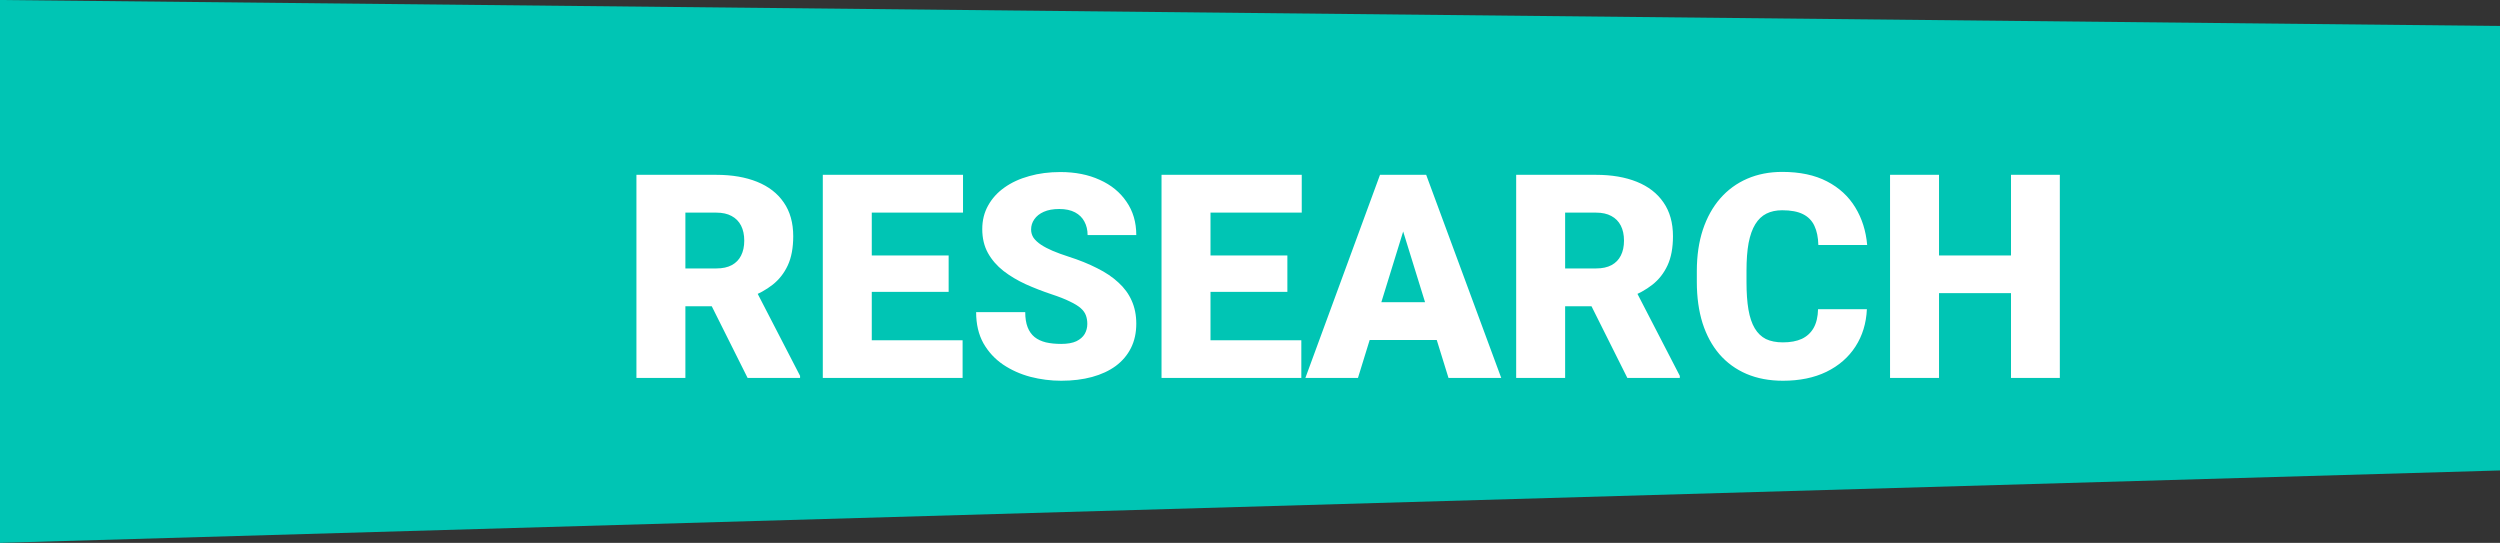 <svg width="175" height="38" viewBox="0 0 175 38" fill="none" xmlns="http://www.w3.org/2000/svg">
<rect x="0" y="0" width="175" height="38" fill="#333333" stroke="none"/>
<path d="M175 1.818V32.932L0 38V0L175 1.818Z" fill="#00C5B4"/>
<path d="M44.55 12.238H50.145C51.239 12.238 52.19 12.401 52.997 12.726C53.804 13.052 54.426 13.533 54.862 14.171C55.305 14.809 55.526 15.597 55.526 16.535C55.526 17.349 55.399 18.029 55.145 18.576C54.891 19.123 54.536 19.575 54.081 19.933C53.632 20.285 53.108 20.574 52.508 20.802L51.386 21.437H46.688L46.669 18.791H50.145C50.581 18.791 50.943 18.712 51.229 18.556C51.516 18.4 51.731 18.178 51.874 17.892C52.023 17.599 52.098 17.251 52.098 16.847C52.098 16.437 52.023 16.085 51.874 15.793C51.724 15.499 51.503 15.275 51.21 15.119C50.923 14.962 50.568 14.884 50.145 14.884H47.977V26.456H44.55V12.238ZM52.333 26.456L49.188 20.168L52.821 20.148L56.005 26.31V26.456H52.333ZM67.382 23.82V26.456H59.803V23.82H67.382ZM61.024 12.238V26.456H57.596V12.238H61.024ZM66.405 17.882V20.431H59.803V17.882H66.405ZM67.411 12.238V14.884H59.803V12.238H67.411ZM76.112 22.677C76.112 22.456 76.079 22.257 76.014 22.081C75.949 21.899 75.829 21.73 75.653 21.574C75.477 21.418 75.223 21.261 74.891 21.105C74.566 20.942 74.136 20.773 73.602 20.597C72.977 20.389 72.375 20.154 71.796 19.894C71.216 19.627 70.699 19.318 70.243 18.966C69.787 18.608 69.426 18.192 69.159 17.716C68.892 17.235 68.758 16.675 68.758 16.037C68.758 15.425 68.895 14.874 69.169 14.386C69.442 13.891 69.823 13.472 70.311 13.127C70.806 12.775 71.385 12.508 72.05 12.326C72.714 12.137 73.439 12.043 74.227 12.043C75.269 12.043 76.187 12.225 76.981 12.589C77.782 12.947 78.407 13.459 78.856 14.123C79.312 14.78 79.54 15.558 79.54 16.456H76.132C76.132 16.099 76.057 15.783 75.907 15.509C75.764 15.236 75.546 15.021 75.253 14.865C74.96 14.709 74.592 14.63 74.149 14.63C73.719 14.63 73.358 14.695 73.065 14.826C72.772 14.956 72.551 15.132 72.401 15.353C72.251 15.568 72.177 15.806 72.177 16.066C72.177 16.281 72.235 16.476 72.352 16.652C72.476 16.821 72.648 16.981 72.87 17.13C73.098 17.28 73.371 17.423 73.69 17.56C74.016 17.697 74.38 17.83 74.784 17.96C75.539 18.201 76.21 18.471 76.796 18.771C77.388 19.064 77.886 19.399 78.29 19.777C78.7 20.148 79.009 20.571 79.218 21.046C79.432 21.522 79.54 22.059 79.54 22.658C79.54 23.296 79.416 23.862 79.169 24.357C78.921 24.852 78.567 25.272 78.104 25.617C77.642 25.955 77.089 26.212 76.444 26.388C75.8 26.564 75.08 26.652 74.286 26.652C73.557 26.652 72.837 26.561 72.128 26.378C71.425 26.19 70.787 25.903 70.214 25.519C69.641 25.128 69.182 24.63 68.837 24.025C68.498 23.413 68.329 22.687 68.329 21.847H71.766C71.766 22.264 71.822 22.615 71.932 22.902C72.043 23.188 72.206 23.419 72.421 23.595C72.635 23.765 72.899 23.888 73.212 23.966C73.524 24.038 73.882 24.074 74.286 24.074C74.722 24.074 75.074 24.012 75.341 23.888C75.608 23.758 75.803 23.589 75.927 23.38C76.05 23.166 76.112 22.931 76.112 22.677ZM91.093 23.82V26.456H83.514V23.82H91.093ZM84.735 12.238V26.456H81.307V12.238H84.735ZM90.116 17.882V20.431H83.514V17.882H90.116ZM91.122 12.238V14.884H83.514V12.238H91.122ZM98.524 15.226L95.057 26.456H91.376L96.6 12.238H98.934L98.524 15.226ZM101.395 26.456L97.919 15.226L97.469 12.238H99.833L105.087 26.456H101.395ZM101.259 21.154V23.8H93.964V21.154H101.259ZM106.132 12.238H111.727C112.821 12.238 113.772 12.401 114.579 12.726C115.386 13.052 116.008 13.533 116.444 14.171C116.887 14.809 117.108 15.597 117.108 16.535C117.108 17.349 116.981 18.029 116.727 18.576C116.473 19.123 116.119 19.575 115.663 19.933C115.214 20.285 114.69 20.574 114.091 20.802L112.968 21.437H108.27L108.251 18.791H111.727C112.163 18.791 112.525 18.712 112.811 18.556C113.098 18.4 113.313 18.178 113.456 17.892C113.606 17.599 113.68 17.251 113.68 16.847C113.68 16.437 113.606 16.085 113.456 15.793C113.306 15.499 113.085 15.275 112.792 15.119C112.505 14.962 112.15 14.884 111.727 14.884H109.559V26.456H106.132V12.238ZM113.915 26.456L110.77 20.168L114.403 20.148L117.587 26.31V26.456H113.915ZM127.264 21.642H130.682C130.637 22.632 130.37 23.504 129.882 24.259C129.393 25.015 128.716 25.604 127.85 26.027C126.991 26.444 125.975 26.652 124.803 26.652C123.853 26.652 123.003 26.492 122.255 26.173C121.512 25.854 120.881 25.395 120.36 24.796C119.846 24.197 119.452 23.471 119.178 22.619C118.912 21.766 118.778 20.805 118.778 19.738V18.966C118.778 17.899 118.918 16.938 119.198 16.085C119.484 15.226 119.888 14.497 120.409 13.898C120.936 13.293 121.568 12.83 122.303 12.511C123.039 12.192 123.856 12.033 124.755 12.033C125.992 12.033 127.037 12.254 127.889 12.697C128.742 13.139 129.403 13.748 129.872 14.523C130.341 15.291 130.617 16.167 130.702 17.15H127.284C127.271 16.616 127.18 16.17 127.01 15.812C126.841 15.447 126.574 15.174 126.21 14.992C125.845 14.809 125.36 14.718 124.755 14.718C124.331 14.718 123.964 14.796 123.651 14.953C123.339 15.109 123.078 15.356 122.87 15.695C122.662 16.033 122.505 16.473 122.401 17.013C122.303 17.547 122.255 18.192 122.255 18.947V19.738C122.255 20.493 122.3 21.137 122.391 21.671C122.483 22.205 122.629 22.641 122.831 22.98C123.033 23.319 123.293 23.569 123.612 23.732C123.938 23.888 124.335 23.966 124.803 23.966C125.324 23.966 125.764 23.885 126.122 23.722C126.48 23.553 126.757 23.299 126.952 22.96C127.147 22.615 127.251 22.176 127.264 21.642ZM141.884 17.882V20.519H134.589V17.882H141.884ZM135.731 12.238V26.456H132.303V12.238H135.731ZM144.188 12.238V26.456H140.77V12.238H144.188Z" fill="white"/>
</svg>

